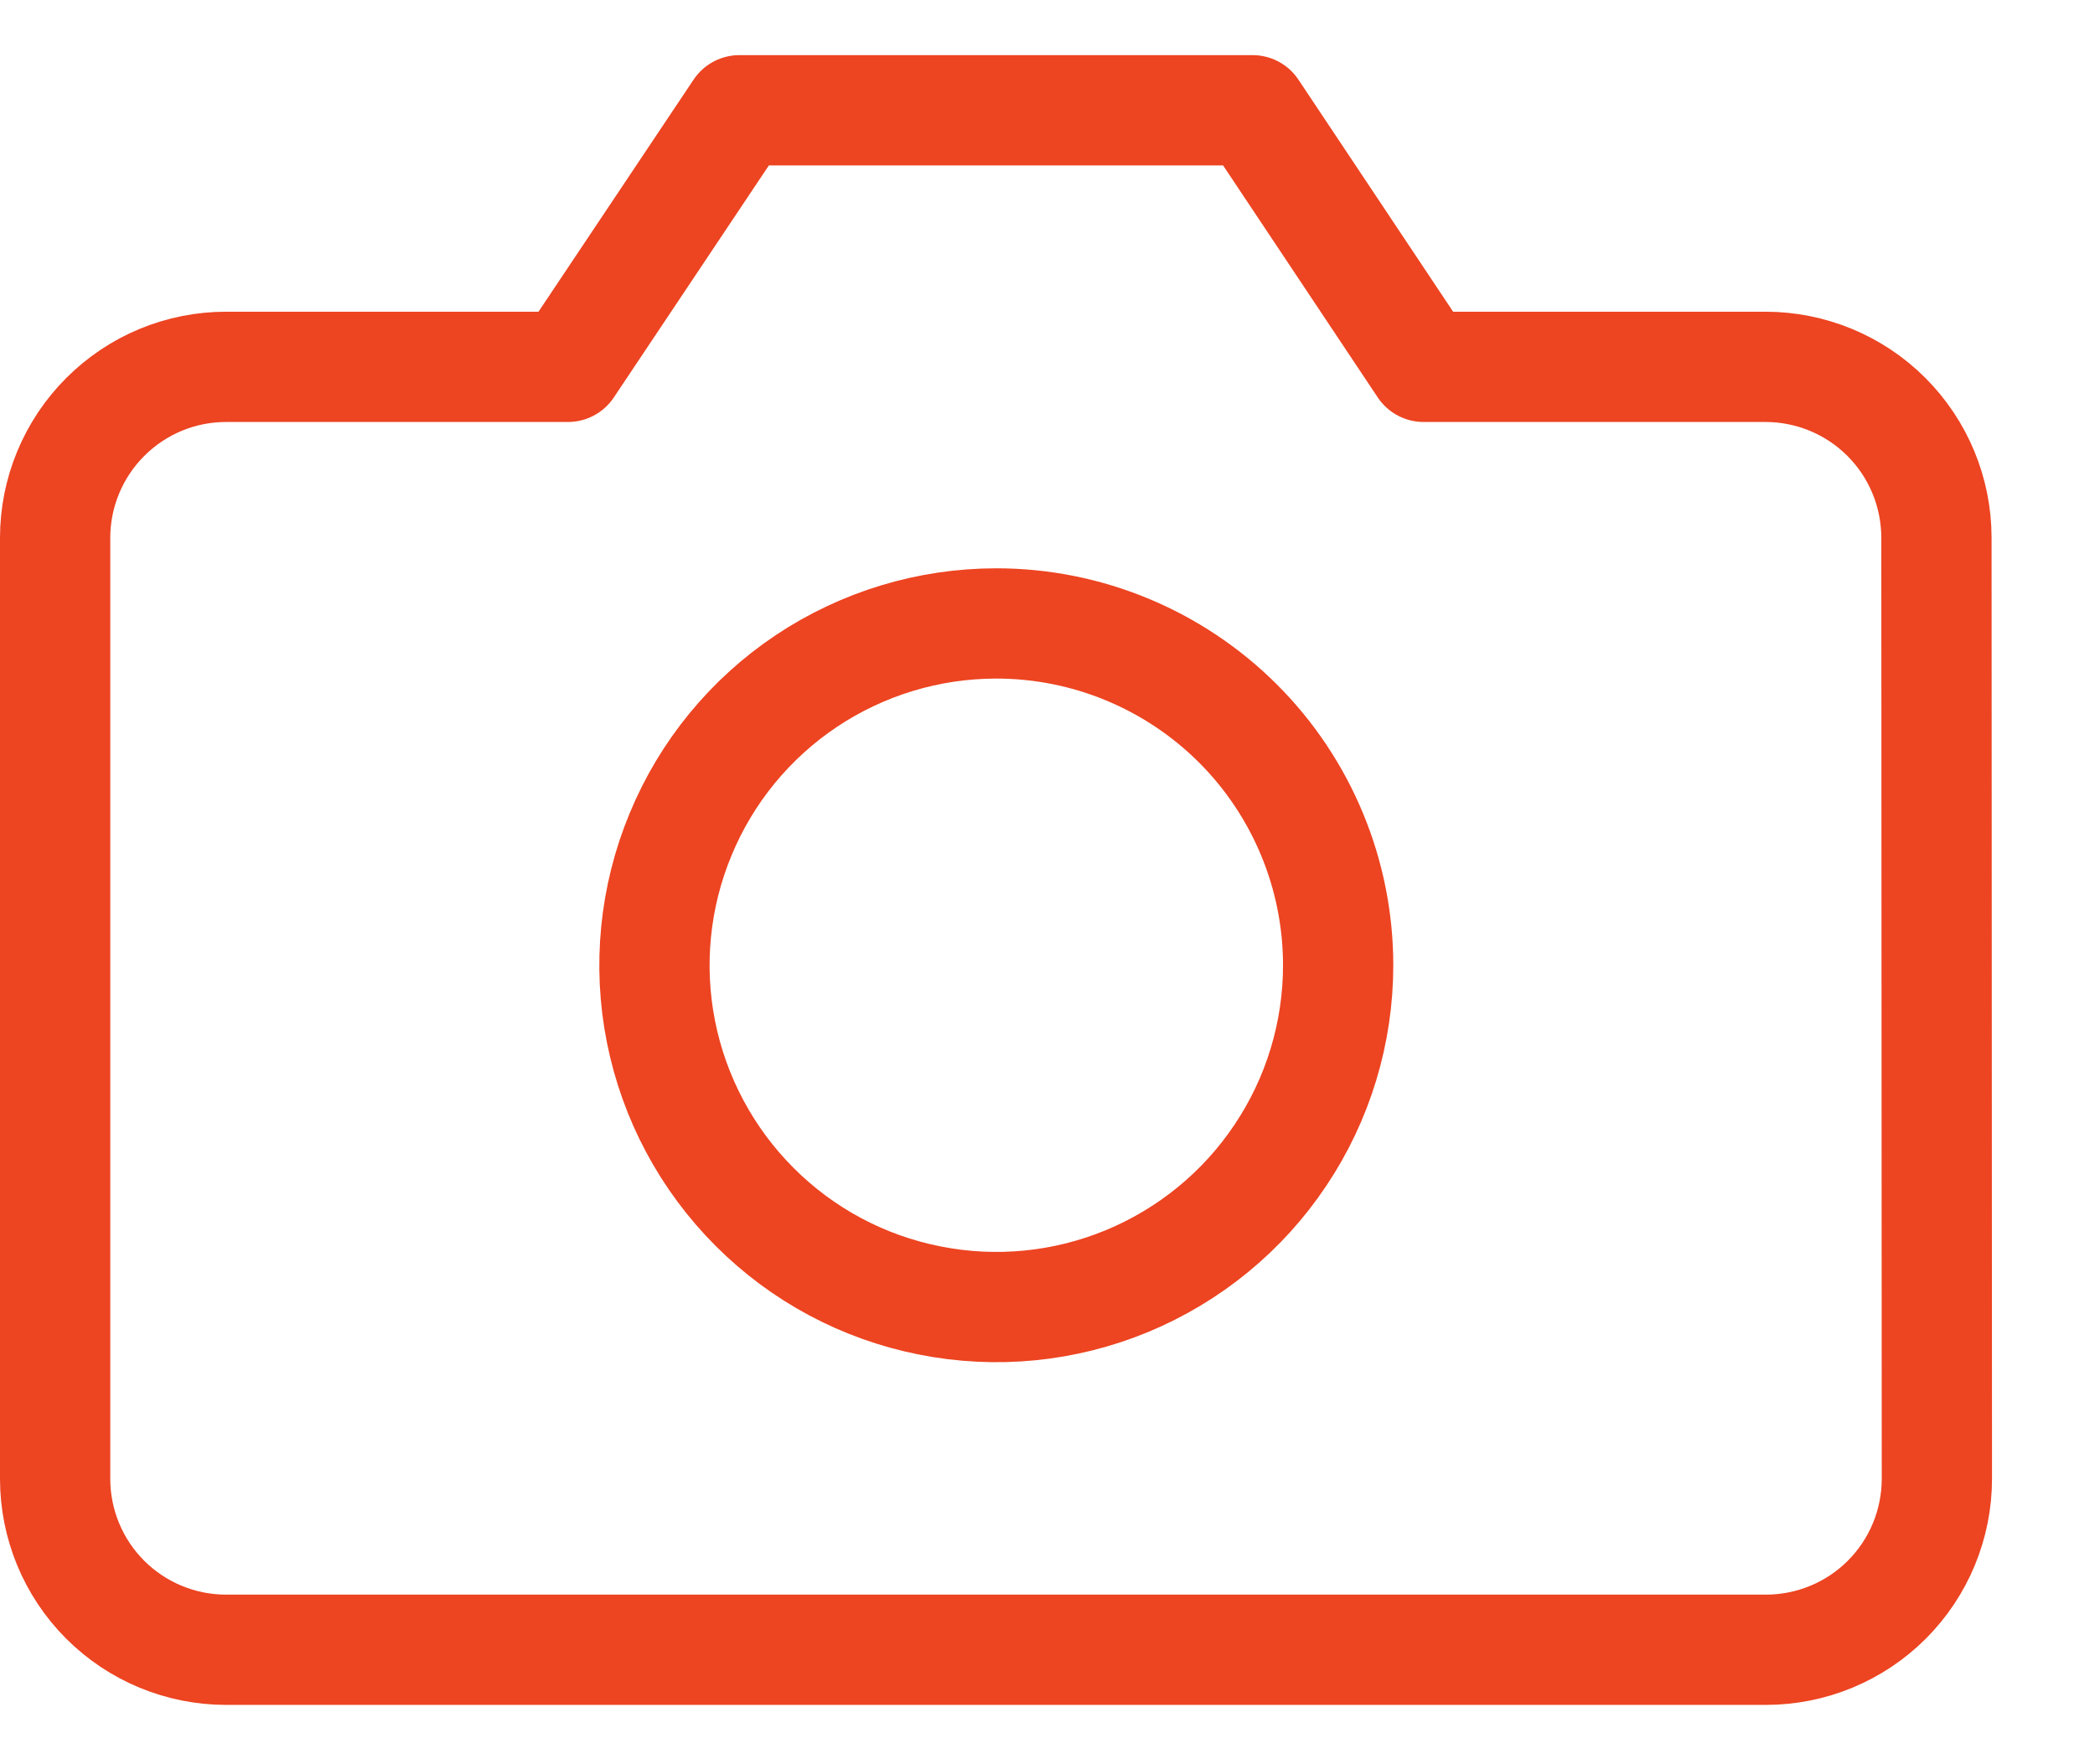<svg width="19" height="16" viewBox="0 0 19 16" fill="none" xmlns="http://www.w3.org/2000/svg">
<path d="M17.566 13.411C17.566 13.822 17.403 14.217 17.112 14.508C16.821 14.799 16.426 14.962 16.015 14.962H2.051C1.64 14.962 1.245 14.799 0.954 14.508C0.663 14.217 0.5 13.822 0.5 13.411V4.879C0.5 4.675 0.54 4.473 0.618 4.285C0.696 4.097 0.81 3.926 0.954 3.782C1.098 3.638 1.269 3.523 1.457 3.445C1.645 3.367 1.847 3.327 2.051 3.327H5.151L6.706 1H11.36L12.911 3.327H16.011C16.422 3.327 16.817 3.49 17.108 3.781C17.399 4.072 17.562 4.467 17.562 4.878L17.566 13.411Z" stroke="#ED4421" stroke-linecap="round" stroke-linejoin="round"/>
<path d="M12.136 8.754C12.136 9.367 11.954 9.967 11.613 10.476C11.273 10.986 10.788 11.383 10.222 11.618C9.655 11.853 9.032 11.914 8.431 11.794C7.829 11.675 7.277 11.38 6.844 10.946C6.41 10.512 6.115 9.96 5.995 9.359C5.875 8.757 5.937 8.134 6.172 7.568C6.406 7.001 6.803 6.517 7.313 6.176C7.823 5.836 8.422 5.654 9.036 5.654C9.858 5.654 10.646 5.981 11.228 6.562C11.809 7.143 12.136 7.932 12.136 8.754Z" stroke="#ED4421" stroke-linecap="round" stroke-linejoin="round"/>
</svg>
